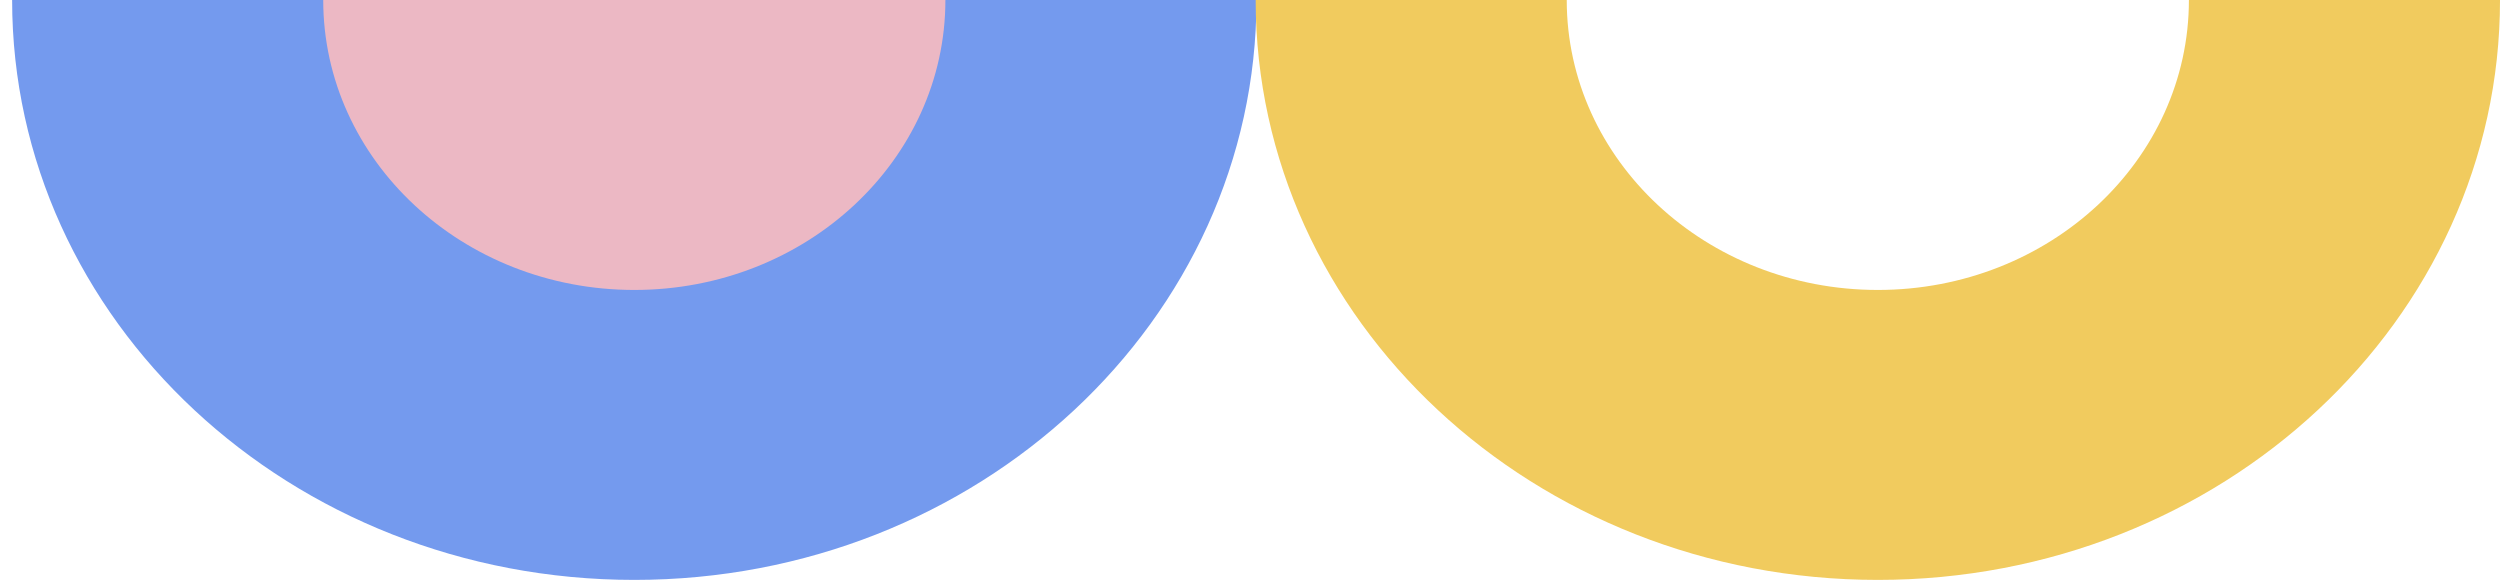 <svg width="194" height="45" viewBox="0 0 194 45" fill="none" xmlns="http://www.w3.org/2000/svg">
<path fill-rule="evenodd" clip-rule="evenodd" d="M85.19 0H12.77C12.77 18.64 28.981 33.75 48.98 33.75C68.978 33.75 85.19 18.64 85.19 0Z" fill="#ECB8C4"/>
<path fill-rule="evenodd" clip-rule="evenodd" d="M0.941 0C0.941 24.853 22.557 45 49.221 45C75.886 45 97.502 24.853 97.502 0H73.363C73.363 2.28882e-05 73.363 4.57764e-05 73.363 6.86646e-05C73.363 12.427 62.555 22.5 49.222 22.5C35.89 22.5 25.082 12.427 25.082 6.86646e-05C25.082 4.57764e-05 25.082 2.28882e-05 25.082 0H0.941Z" fill="#749AEE"/>
<path fill-rule="evenodd" clip-rule="evenodd" d="M97.44 0C97.441 24.853 119.056 45 145.721 45C172.385 45 194.001 24.853 194.001 0H169.859C169.859 2.28882e-05 169.859 4.19617e-05 169.859 6.48499e-05C169.859 12.427 159.052 22.5 145.719 22.5C132.387 22.5 121.579 12.427 121.579 6.48499e-05C121.579 4.19617e-05 121.579 2.28882e-05 121.579 0H97.44Z" fill="#F1CB5E"/>
</svg>

